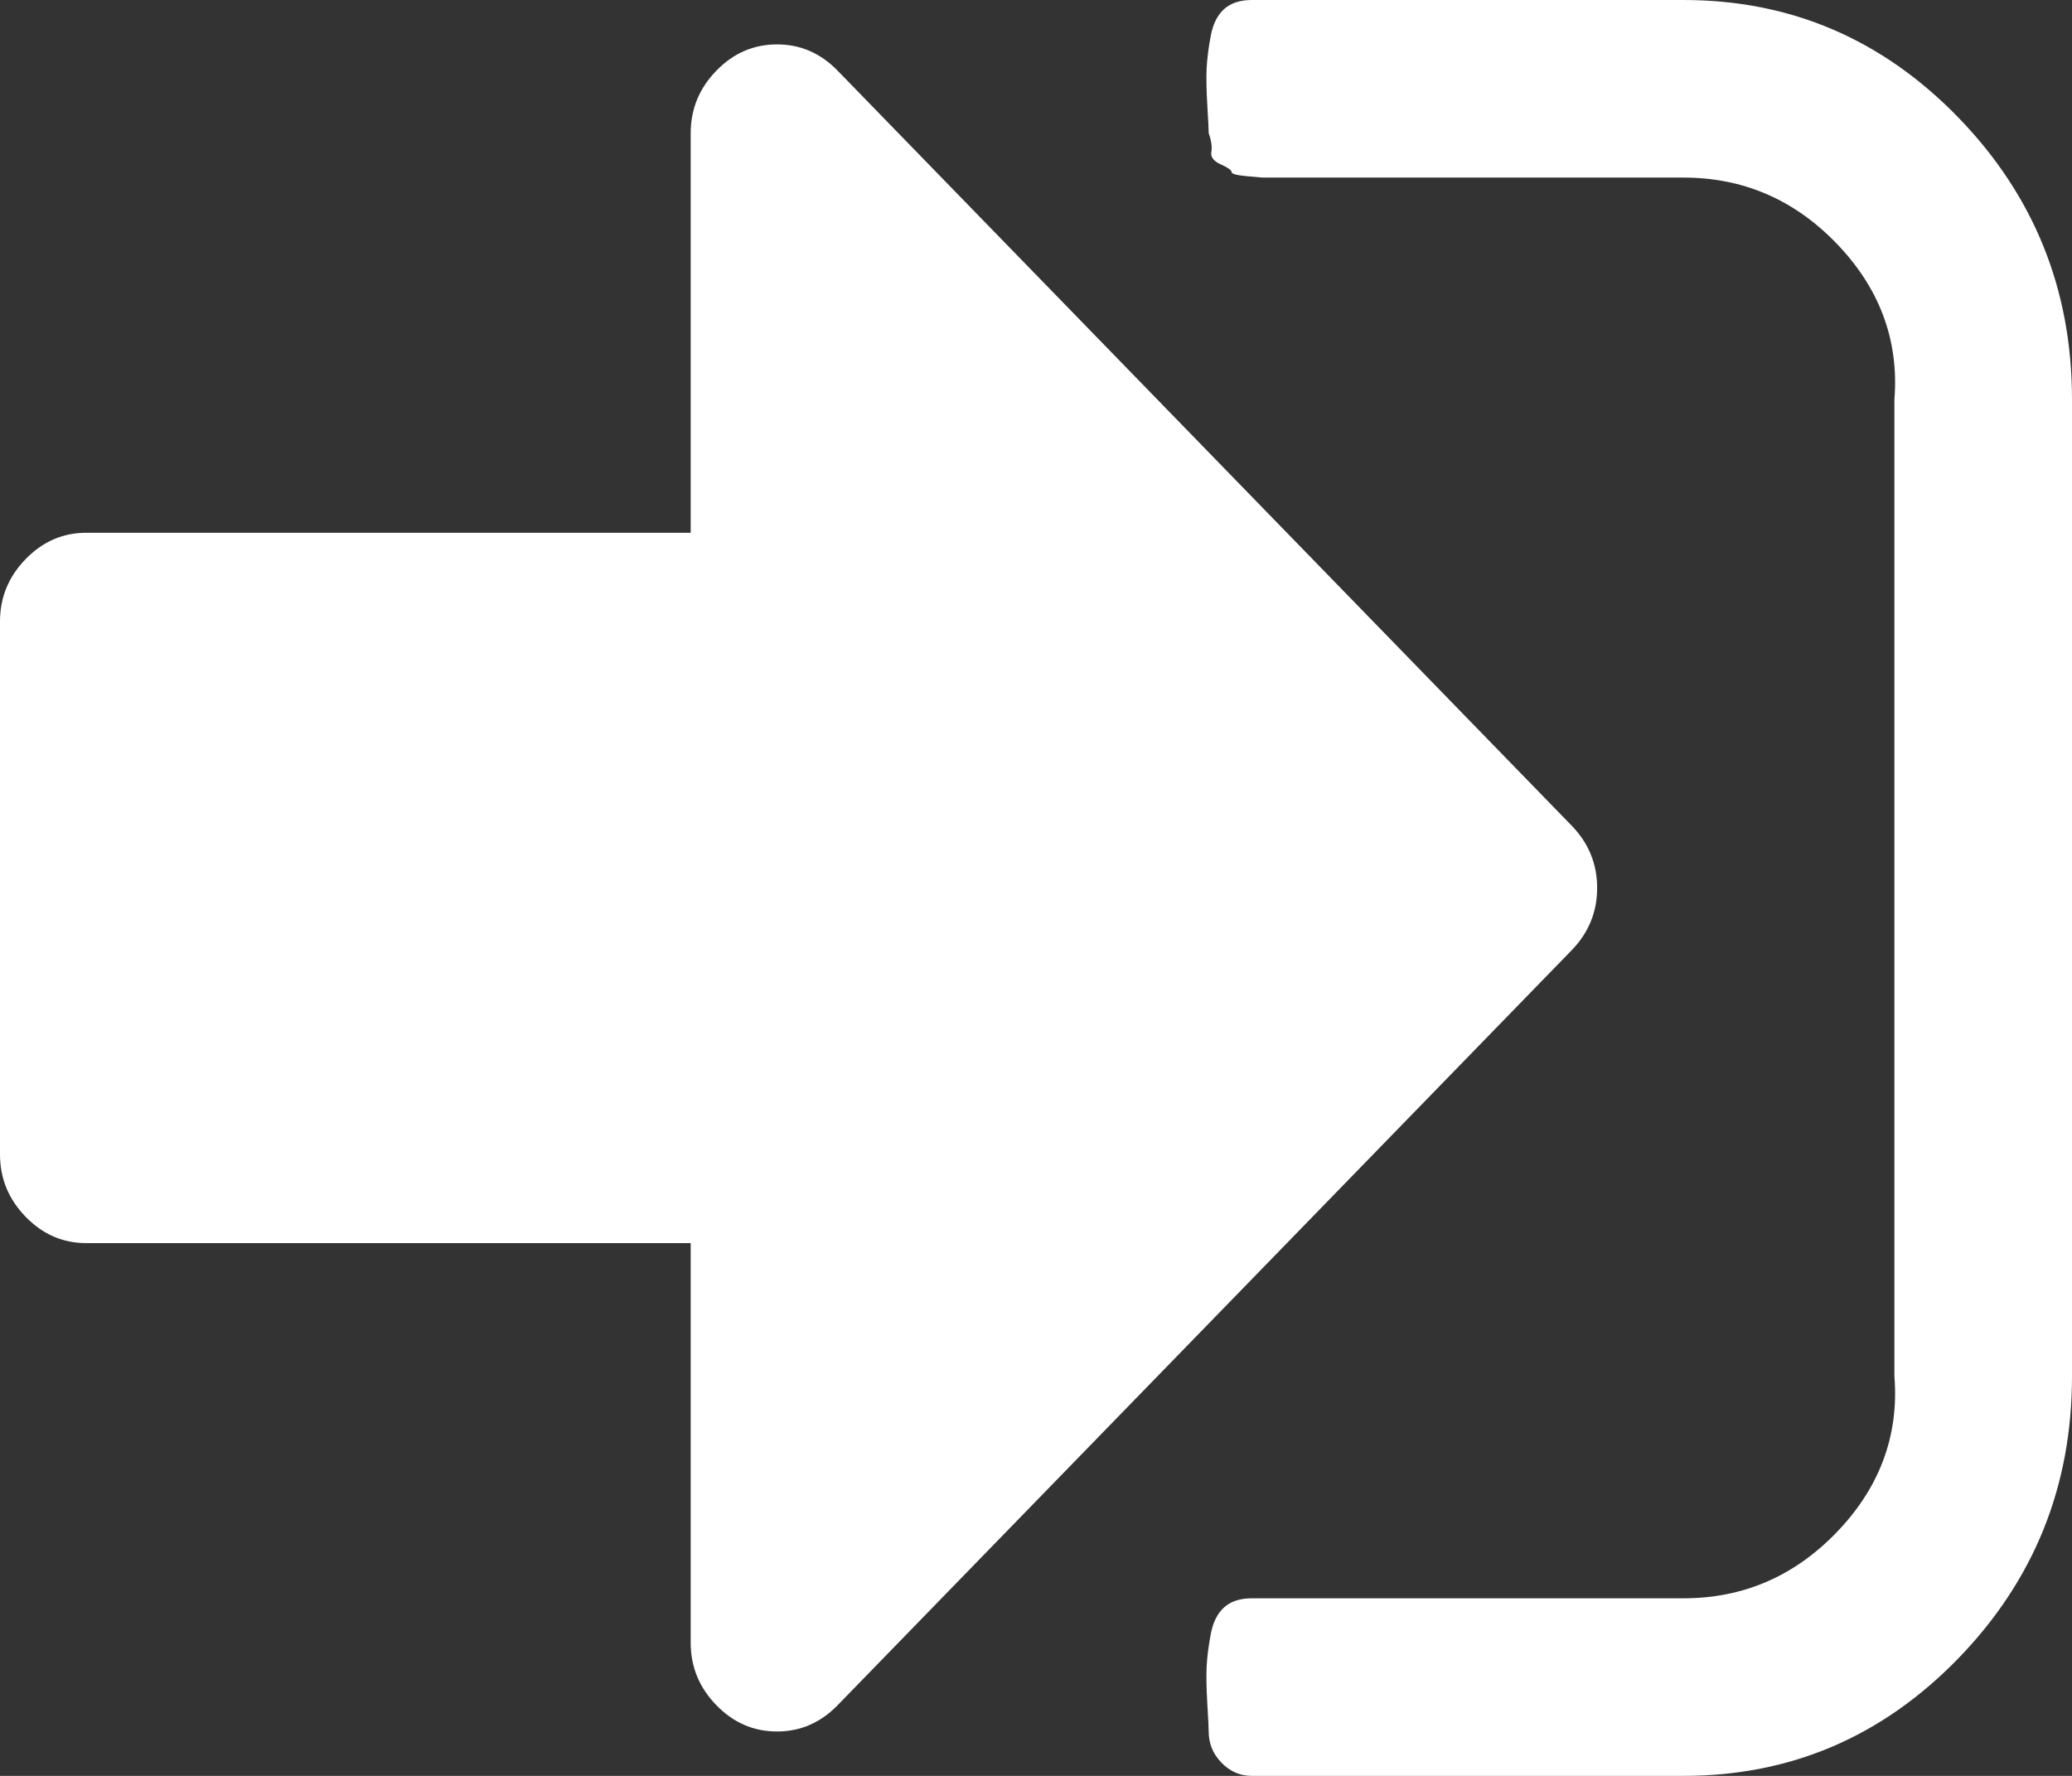 ﻿<?xml version="1.0" encoding="utf-8"?>
<svg version="1.1" xmlns:xlink="http://www.w3.org/1999/xlink" width="35px" height="30px" xmlns="http://www.w3.org/2000/svg">
  <rect width="100%" height="100%" fill="#333333" stroke="none"/>
  <g transform="matrix(1 0 0 1 -180 -57 )">
    <path d="M 26.546 13.945  C 26.835 14.242  26.979 14.594  26.979 15  C 26.979 15.406  26.835 15.758  26.546 16.055  L 14.15 28.805  C 13.862 29.102  13.52 29.25  13.125 29.25  C 12.73 29.25  12.388 29.102  12.1 28.805  C 11.811 28.508  11.667 28.156  11.667 27.75  L 11.667 21  L 1.458 21  C 1.063 21  0.722 20.852  0.433 20.555  C 0.144 20.258  0 19.906  0 19.5  L 0 10.5  C 0 10.094  0.144 9.742  0.433 9.445  C 0.722 9.148  1.063 9  1.458 9  L 11.667 9  L 11.667 2.25  C 11.667 1.844  11.811 1.492  12.1 1.195  C 12.388 0.898  12.73 0.75  13.125 0.75  C 13.52 0.75  13.862 0.898  14.15 1.195  L 26.546 13.945  Z M 33.075 1.98  C 34.358 3.301  35 4.891  35 6.75  L 35 23.25  C 35 25.109  34.358 26.699  33.075 28.02  C 31.791 29.34  30.245 30  28.438 30  L 21.146 30  C 20.948 30  20.777 29.926  20.633 29.777  C 20.489 29.629  20.417 29.453  20.417 29.25  C 20.417 29.188  20.409 29.031  20.394 28.781  C 20.379 28.531  20.375 28.324  20.382 28.16  C 20.39 27.996  20.413 27.812  20.451 27.609  C 20.489 27.406  20.565 27.254  20.679 27.152  C 20.793 27.051  20.948 27  21.146 27  L 28.438 27  C 29.44 27  30.298 26.633  31.012 25.898  C 31.726 25.164  32.083 24.281  32 23.25  L 32 6.75  C 32.083 5.719  31.726 4.836  31.012 4.102  C 30.298 3.367  29.44 3  28.438 3  L 21.875 3  L 21.624 3  L 21.328 3  C 21.328 3  21.241 2.992  21.066 2.977  C 20.891 2.961  20.804 2.938  20.804 2.906  C 20.804 2.875  20.743 2.832  20.622 2.777  C 20.5 2.723  20.447 2.652  20.462 2.566  C 20.477 2.48  20.462 2.375  20.417 2.25  C 20.417 2.188  20.409 2.031  20.394 1.781  C 20.379 1.531  20.375 1.324  20.382 1.16  C 20.39 0.996  20.413 0.812  20.451 0.609  C 20.489 0.406  20.565 0.254  20.679 0.152  C 20.793 0.051  20.948 0  21.146 0  L 28.438 0  C 30.245 0  31.791 0.66  33.075 1.98  Z " fill-rule="nonzero" fill="#ffffff" stroke="none" transform="matrix(1 0 0 1 180 57 )" />
  </g>
</svg>